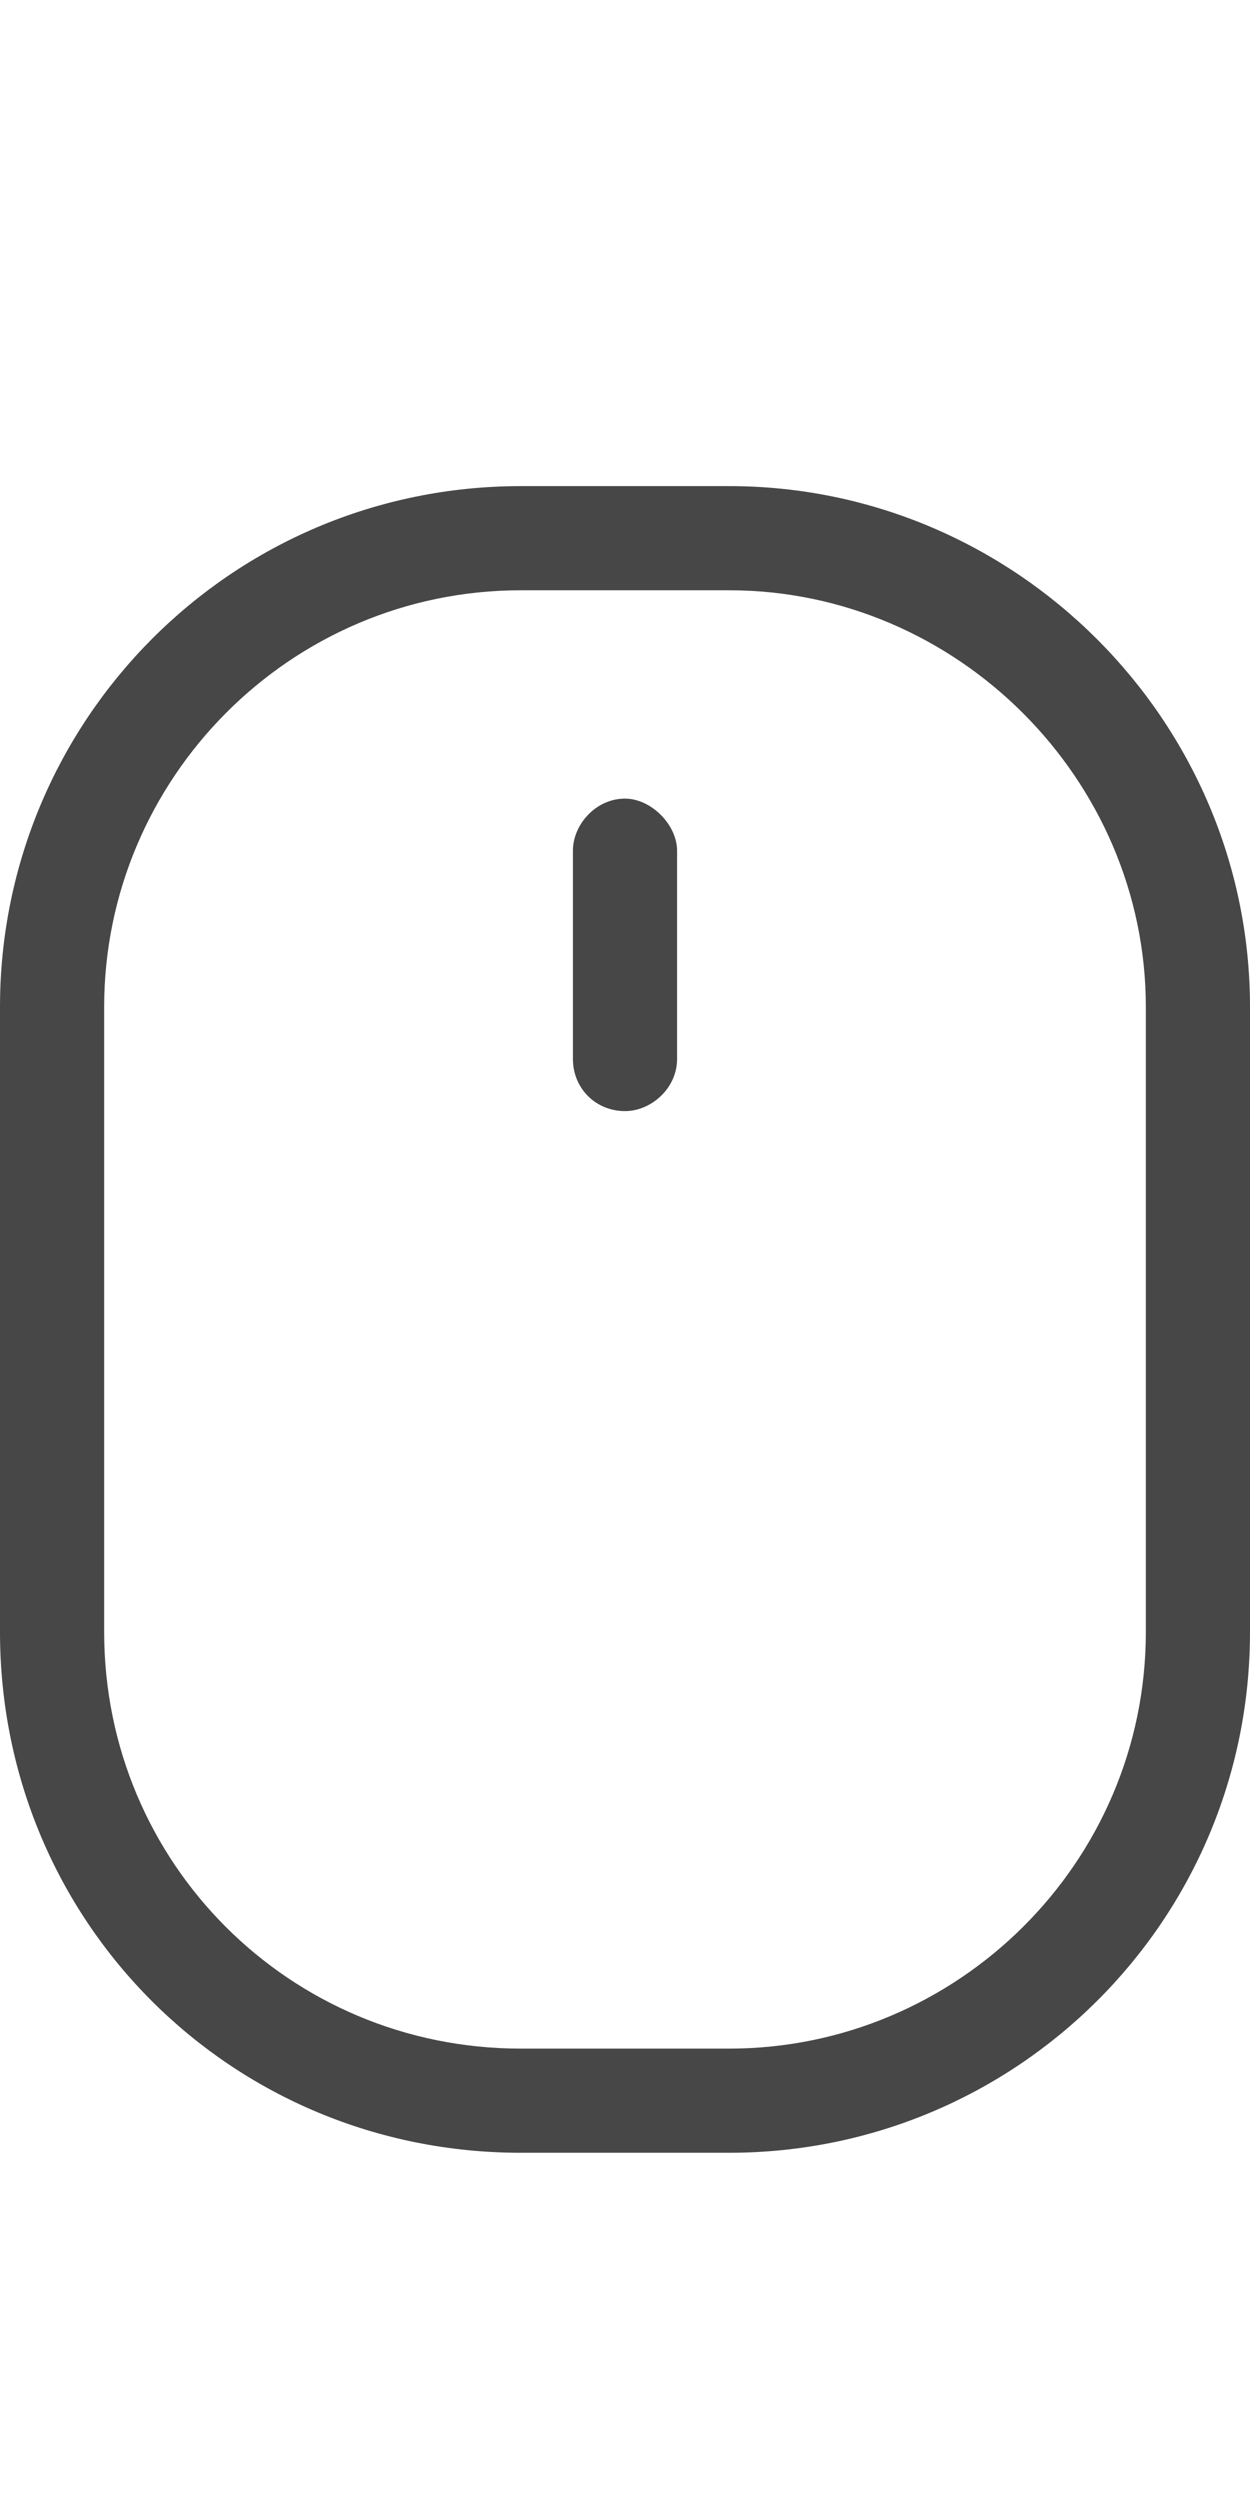 <svg width="9" height="18" viewBox="0 0 9 18" fill="none" xmlns="http://www.w3.org/2000/svg">
<g id="label-paired / caption / computer-mouse-scrollwheel-caption / regular" clip-path="url(#clip0_2556_10085)">
<path id="icon" d="M8.25 11.75V7.25C8.25 5.609 6.891 4.25 5.25 4.25H3.75C2.086 4.25 0.75 5.609 0.75 7.25V11.75C0.75 13.414 2.086 14.75 3.75 14.75H5.25C6.891 14.75 8.25 13.414 8.25 11.75ZM0 7.25C0 5.188 1.664 3.5 3.75 3.5H5.25C7.312 3.5 9 5.188 9 7.25V11.75C9 13.836 7.312 15.5 5.25 15.5H3.75C1.664 15.5 0 13.836 0 11.75V7.25ZM4.875 6.125V7.625C4.875 7.836 4.688 8 4.5 8C4.289 8 4.125 7.836 4.125 7.625V6.125C4.125 5.938 4.289 5.75 4.5 5.75C4.688 5.75 4.875 5.938 4.875 6.125Z" fill="black" fill-opacity="0.72"/>
</g>
<defs>
<clipPath id="clip0_2556_10085">
<rect width="9" height="18" fill="white"/>
</clipPath>
</defs>
</svg>
